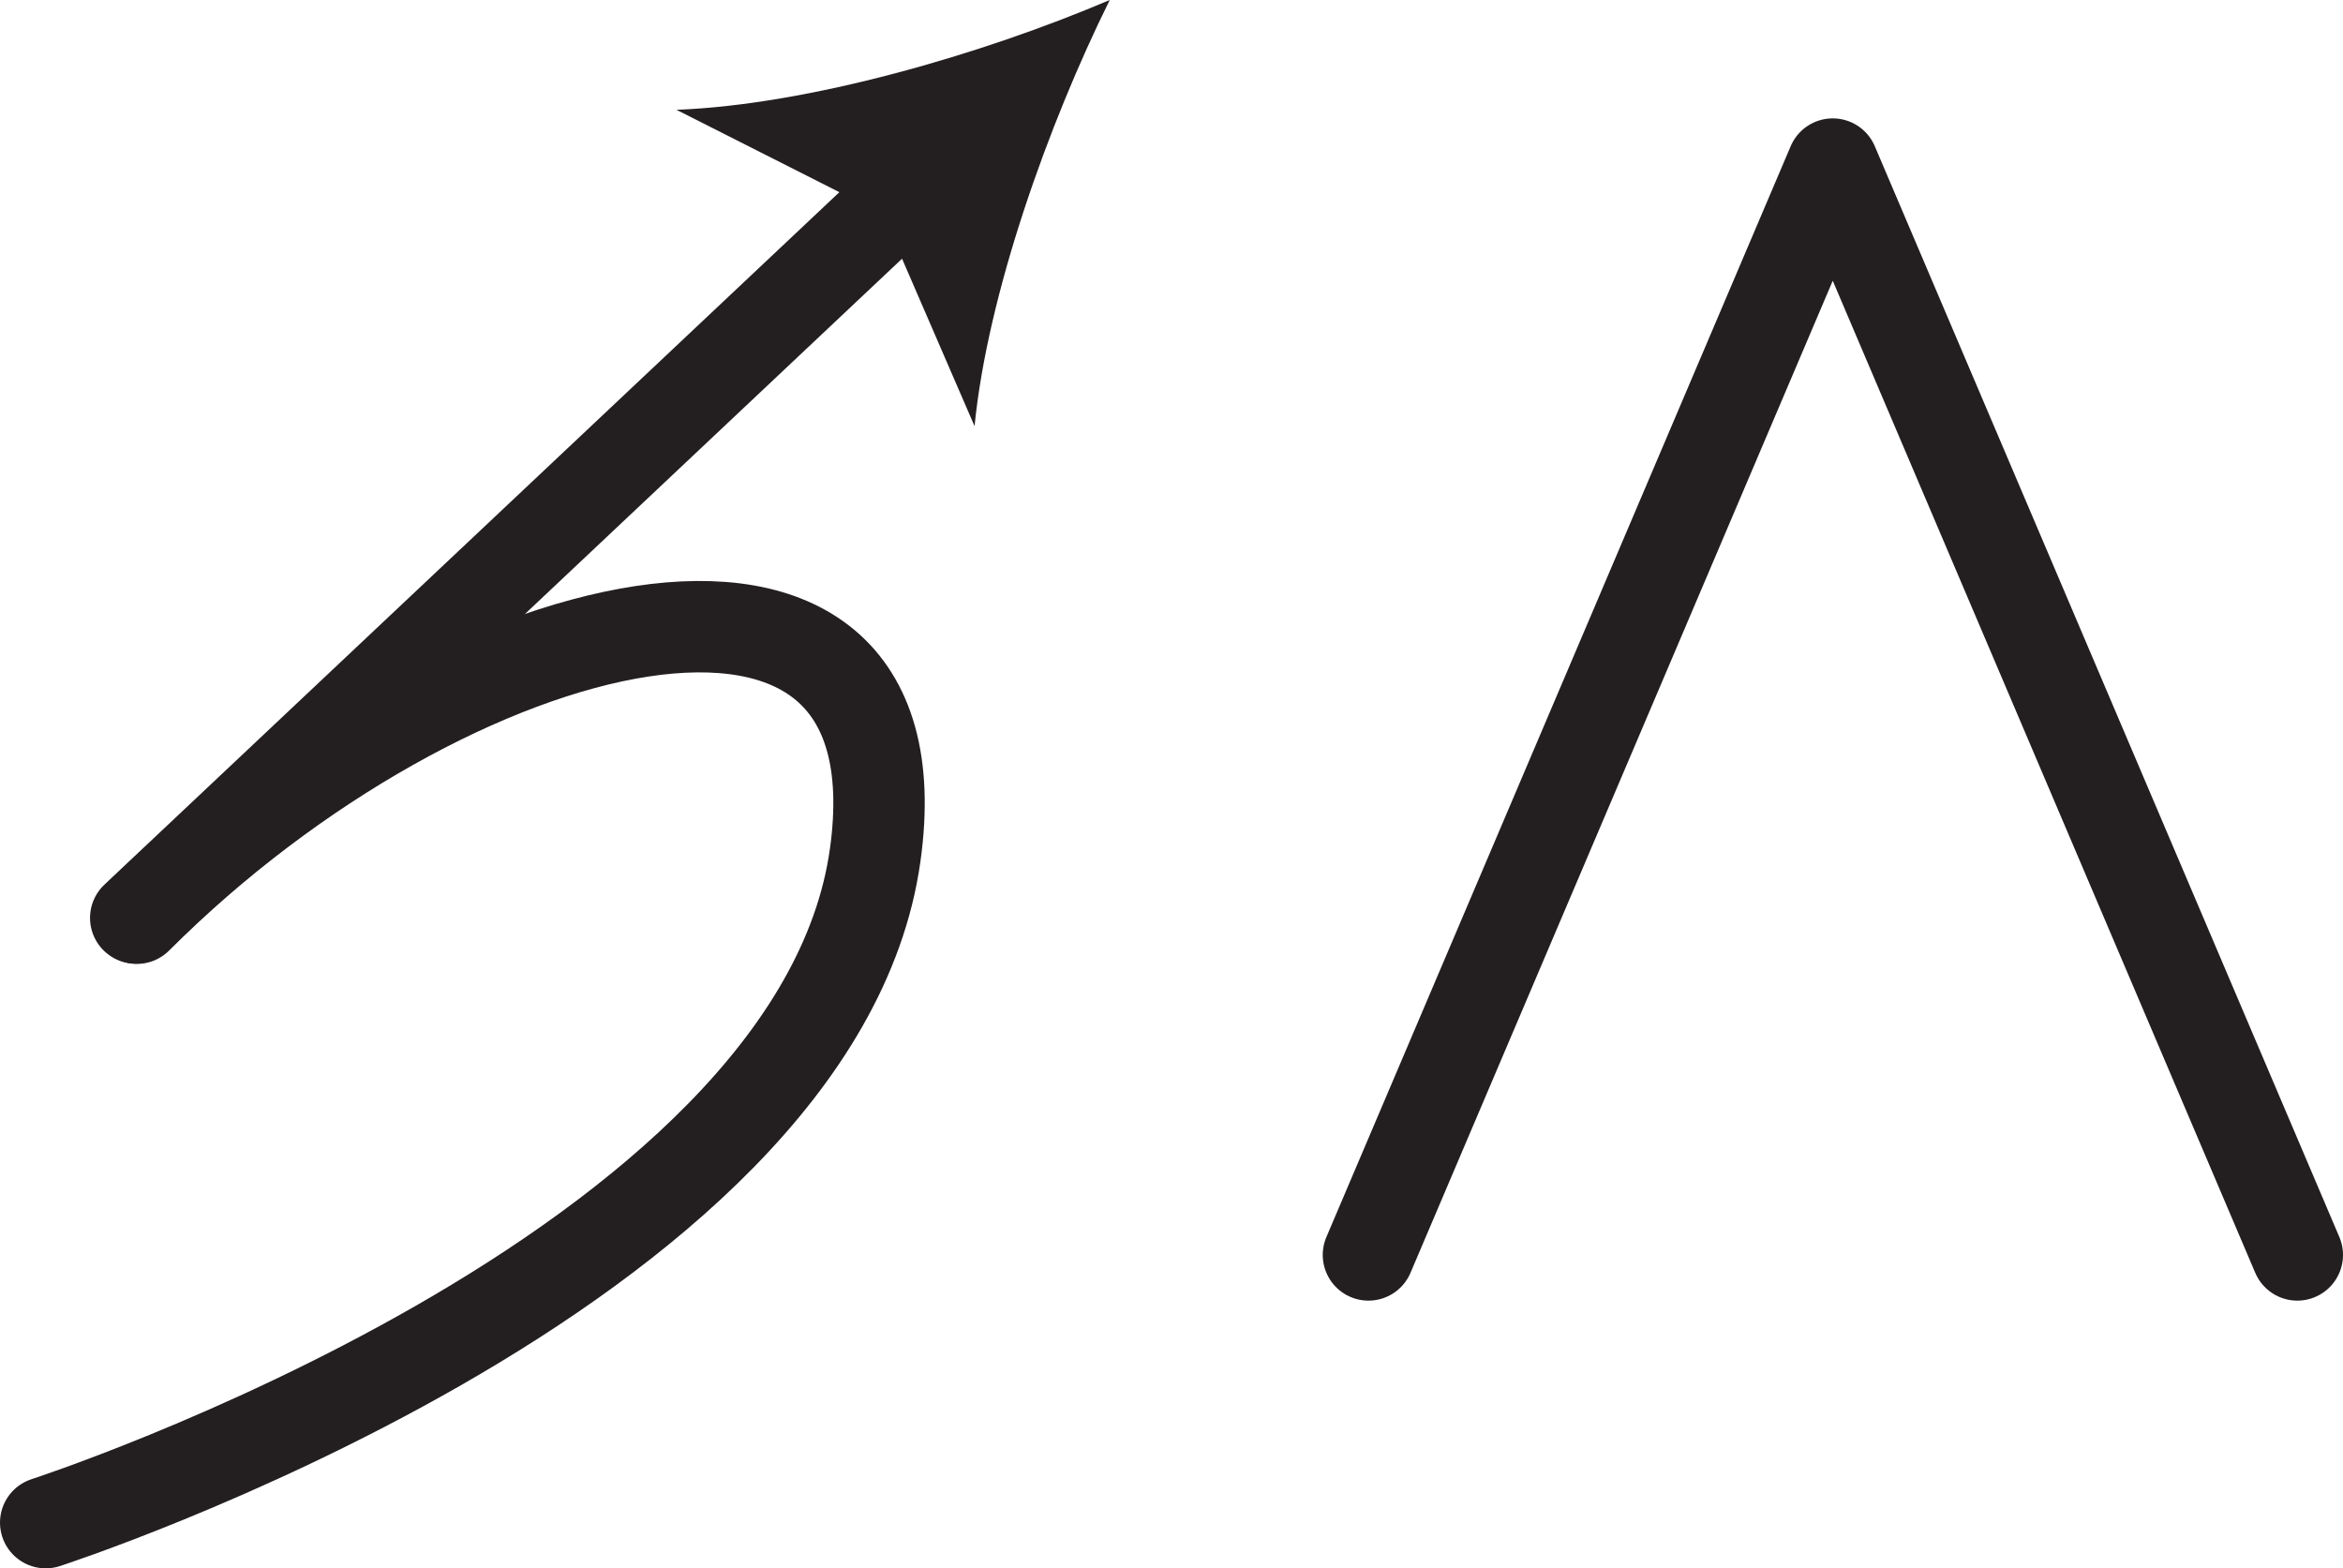 <?xml version="1.0" encoding="UTF-8" standalone="no"?>
<!-- Created with Inkscape (http://www.inkscape.org/) -->

<svg
   version="1.1"
   id="svg1"
   width="34.144"
   height="22.854"
   viewBox="0 0 34.144 22.854"
   sodipodi:docname="cell.svg"
   xmlns:inkscape="http://www.inkscape.org/namespaces/inkscape"
   xmlns:sodipodi="http://sodipodi.sourceforge.net/DTD/sodipodi-0.dtd"
   xmlns="http://www.w3.org/2000/svg"
   xmlns:svg="http://www.w3.org/2000/svg">
  <sodipodi:namedview
     id="namedview1"
     pagecolor="#ffffff"
     bordercolor="#000000"
     borderopacity="0.25"
     inkscape:showpageshadow="2"
     inkscape:pageopacity="0.0"
     inkscape:pagecheckerboard="0"
     inkscape:deskcolor="#d1d1d1">
    <inkscape:page
       x="0"
       y="0"
       inkscape:label="1"
       id="page1"
       width="34.144"
       height="22.854"
       margin="0"
       bleed="0" />
  </sodipodi:namedview>
  <defs
     id="defs1" />
  <path
     style="fill:none;stroke:#231f20;stroke-width:1.332;stroke-linecap:round;stroke-linejoin:round;stroke-miterlimit:4;stroke-dasharray:none;stroke-opacity:1"
     d="M 1.978,13.376 13.244,2.762"
     id="path625" />
  <path
     style="fill:#231f20;fill-opacity:1;fill-rule:nonzero;stroke:none"
     d="M 16.172,4.3264894e-7 C 15.276,1.808 14.39,4.292 14.202,6.21 l -1.338,-3.09 -3.006,-1.52 C 11.786,1.527 14.312,0.792 16.172,4.3264893e-7"
     id="path626" />
  <path
     style="fill:none;stroke:#231f20;stroke-width:1.332;stroke-linecap:round;stroke-linejoin:round;stroke-miterlimit:4;stroke-dasharray:none;stroke-opacity:1"
     d="m 19.942,18.287 6.766,-15.896 6.77,15.896"
     id="path627" />
  <path
     style="fill:none;stroke:#231f20;stroke-width:1.332;stroke-linecap:round;stroke-linejoin:round;stroke-miterlimit:4;stroke-dasharray:none;stroke-opacity:1"
     d="m 1.994,13.38 c 4.536,-4.536 11.511,-6.306 10.76,-0.921 -0.849,6.084 -12.088,9.729 -12.088,9.729"
     id="path628" />
</svg>
